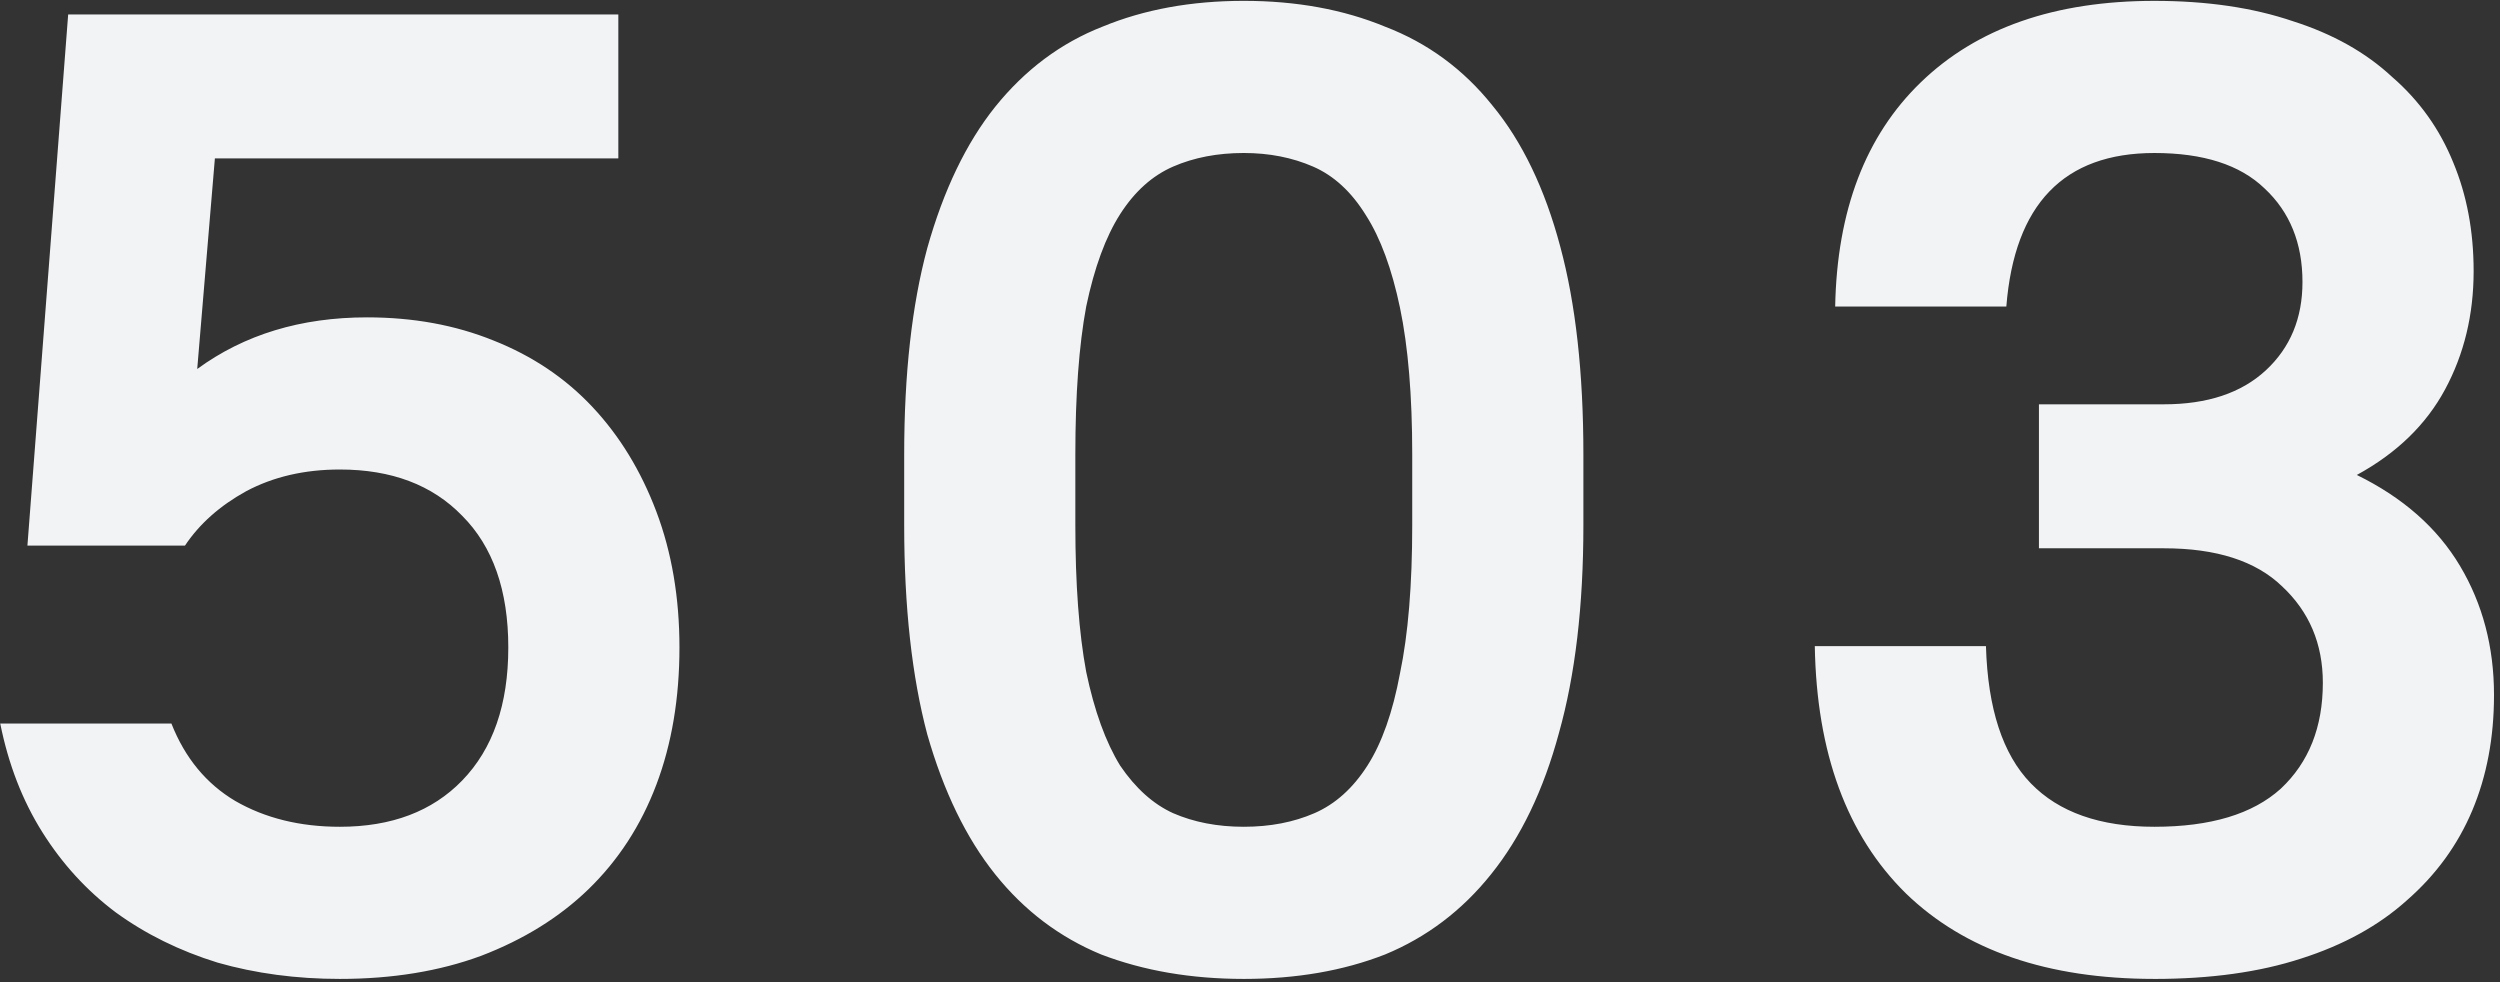 <svg width="313" height="123" fill="none" xmlns="http://www.w3.org/2000/svg"><rect width="100%" height="100%" fill="#333333" stroke="none"/><path d="M42.55 122.56c-5.443 0-10.545-.68-15.307-2.041-4.762-1.474-9.014-3.571-12.755-6.293-3.629-2.721-6.69-6.066-9.184-10.034-2.495-3.968-4.252-8.504-5.273-13.606h21.43c1.7 4.309 4.365 7.54 7.993 9.694 3.742 2.155 8.107 3.232 13.096 3.232 6.463 0 11.565-1.928 15.306-5.783 3.855-3.968 5.783-9.524 5.783-16.667 0-7.143-1.928-12.642-5.783-16.497-3.741-3.855-8.843-5.783-15.306-5.783-4.422 0-8.334.907-11.735 2.721-3.288 1.815-5.84 4.082-7.654 6.803H3.433L8.535 1.807h68.88v18.028H26.903l-2.211 26.362c5.896-4.309 12.982-6.463 21.26-6.463 5.782 0 11.054.964 15.816 2.891 4.876 1.928 9.014 4.706 12.415 8.334 3.402 3.628 6.066 7.993 7.994 13.096 1.927 5.102 2.891 10.77 2.891 17.007 0 6.35-.963 12.075-2.891 17.177-1.928 5.103-4.762 9.468-8.504 13.096-3.628 3.515-8.106 6.293-13.436 8.334-5.215 1.927-11.111 2.891-17.687 2.891zm113.172 0c-6.576 0-12.529-1.02-17.858-3.061-5.215-2.155-9.637-5.499-13.265-10.035-3.629-4.535-6.463-10.374-8.504-17.517-1.928-7.257-2.891-15.987-2.891-26.192v-8.844c0-10.09.963-18.708 2.891-25.85 2.041-7.257 4.875-13.153 8.504-17.689 3.741-4.648 8.22-7.993 13.435-10.034C143.25 1.184 149.146.107 155.722.107c6.576 0 12.472 1.077 17.688 3.231 5.329 2.041 9.807 5.33 13.436 9.864 3.741 4.536 6.576 10.432 8.503 17.688 1.928 7.143 2.892 15.817 2.892 26.021v8.844c0 10.091-1.021 18.765-3.062 26.022-1.927 7.143-4.762 13.039-8.503 17.687-3.629 4.536-8.051 7.88-13.266 10.035-5.216 2.041-11.112 3.061-17.688 3.061zm0-19.048c3.288 0 6.236-.567 8.844-1.701 2.608-1.134 4.819-3.118 6.633-5.953 1.814-2.834 3.175-6.69 4.082-11.565 1.02-4.875 1.53-11.055 1.53-18.538v-8.844c0-7.37-.51-13.492-1.53-18.368-1.021-4.875-2.438-8.73-4.252-11.565-1.814-2.948-4.025-4.988-6.633-6.122-2.608-1.134-5.499-1.701-8.674-1.701-3.288 0-6.236.567-8.844 1.7-2.608 1.135-4.819 3.119-6.633 5.953-1.814 2.835-3.231 6.69-4.252 11.565-.907 4.876-1.36 11.055-1.36 18.538v8.844c0 7.37.453 13.493 1.36 18.368 1.021 4.876 2.438 8.787 4.252 11.735 1.928 2.835 4.139 4.819 6.633 5.953 2.608 1.134 5.556 1.701 8.844 1.701zm114.01 19.048c-13.38 0-23.754-3.572-31.124-10.715-7.37-7.256-11.168-17.574-11.395-30.953h21.429c.227 7.823 2.098 13.55 5.613 17.177 3.515 3.629 8.674 5.443 15.477 5.443 7.029 0 12.302-1.588 15.816-4.762 3.515-3.288 5.273-7.71 5.273-13.266 0-4.876-1.701-8.9-5.103-12.075-3.288-3.175-8.22-4.763-14.796-4.763h-15.647V50.62h15.647c5.442 0 9.694-1.418 12.756-4.252 3.061-2.835 4.592-6.52 4.592-11.055 0-4.875-1.588-8.787-4.762-11.735-3.062-2.948-7.654-4.422-13.776-4.422-11.339 0-17.518 6.406-18.539 19.218h-21.429c.227-12.018 3.798-21.372 10.715-28.062 7.03-6.803 16.78-10.204 29.253-10.204 6.576 0 12.358.85 17.347 2.55 4.989 1.588 9.127 3.912 12.415 6.974 3.402 2.948 5.953 6.52 7.654 10.715 1.701 4.081 2.551 8.617 2.551 13.605 0 5.443-1.191 10.375-3.572 14.797-2.381 4.422-6.066 7.993-11.054 10.715 5.782 2.834 10.091 6.632 12.925 11.395 2.835 4.762 4.252 10.147 4.252 16.156 0 5.33-.907 10.148-2.721 14.457-1.814 4.308-4.535 8.05-8.164 11.225-3.515 3.174-7.936 5.612-13.265 7.313-5.216 1.701-11.339 2.551-18.368 2.551z" fill="#F1F3F5"/></svg>